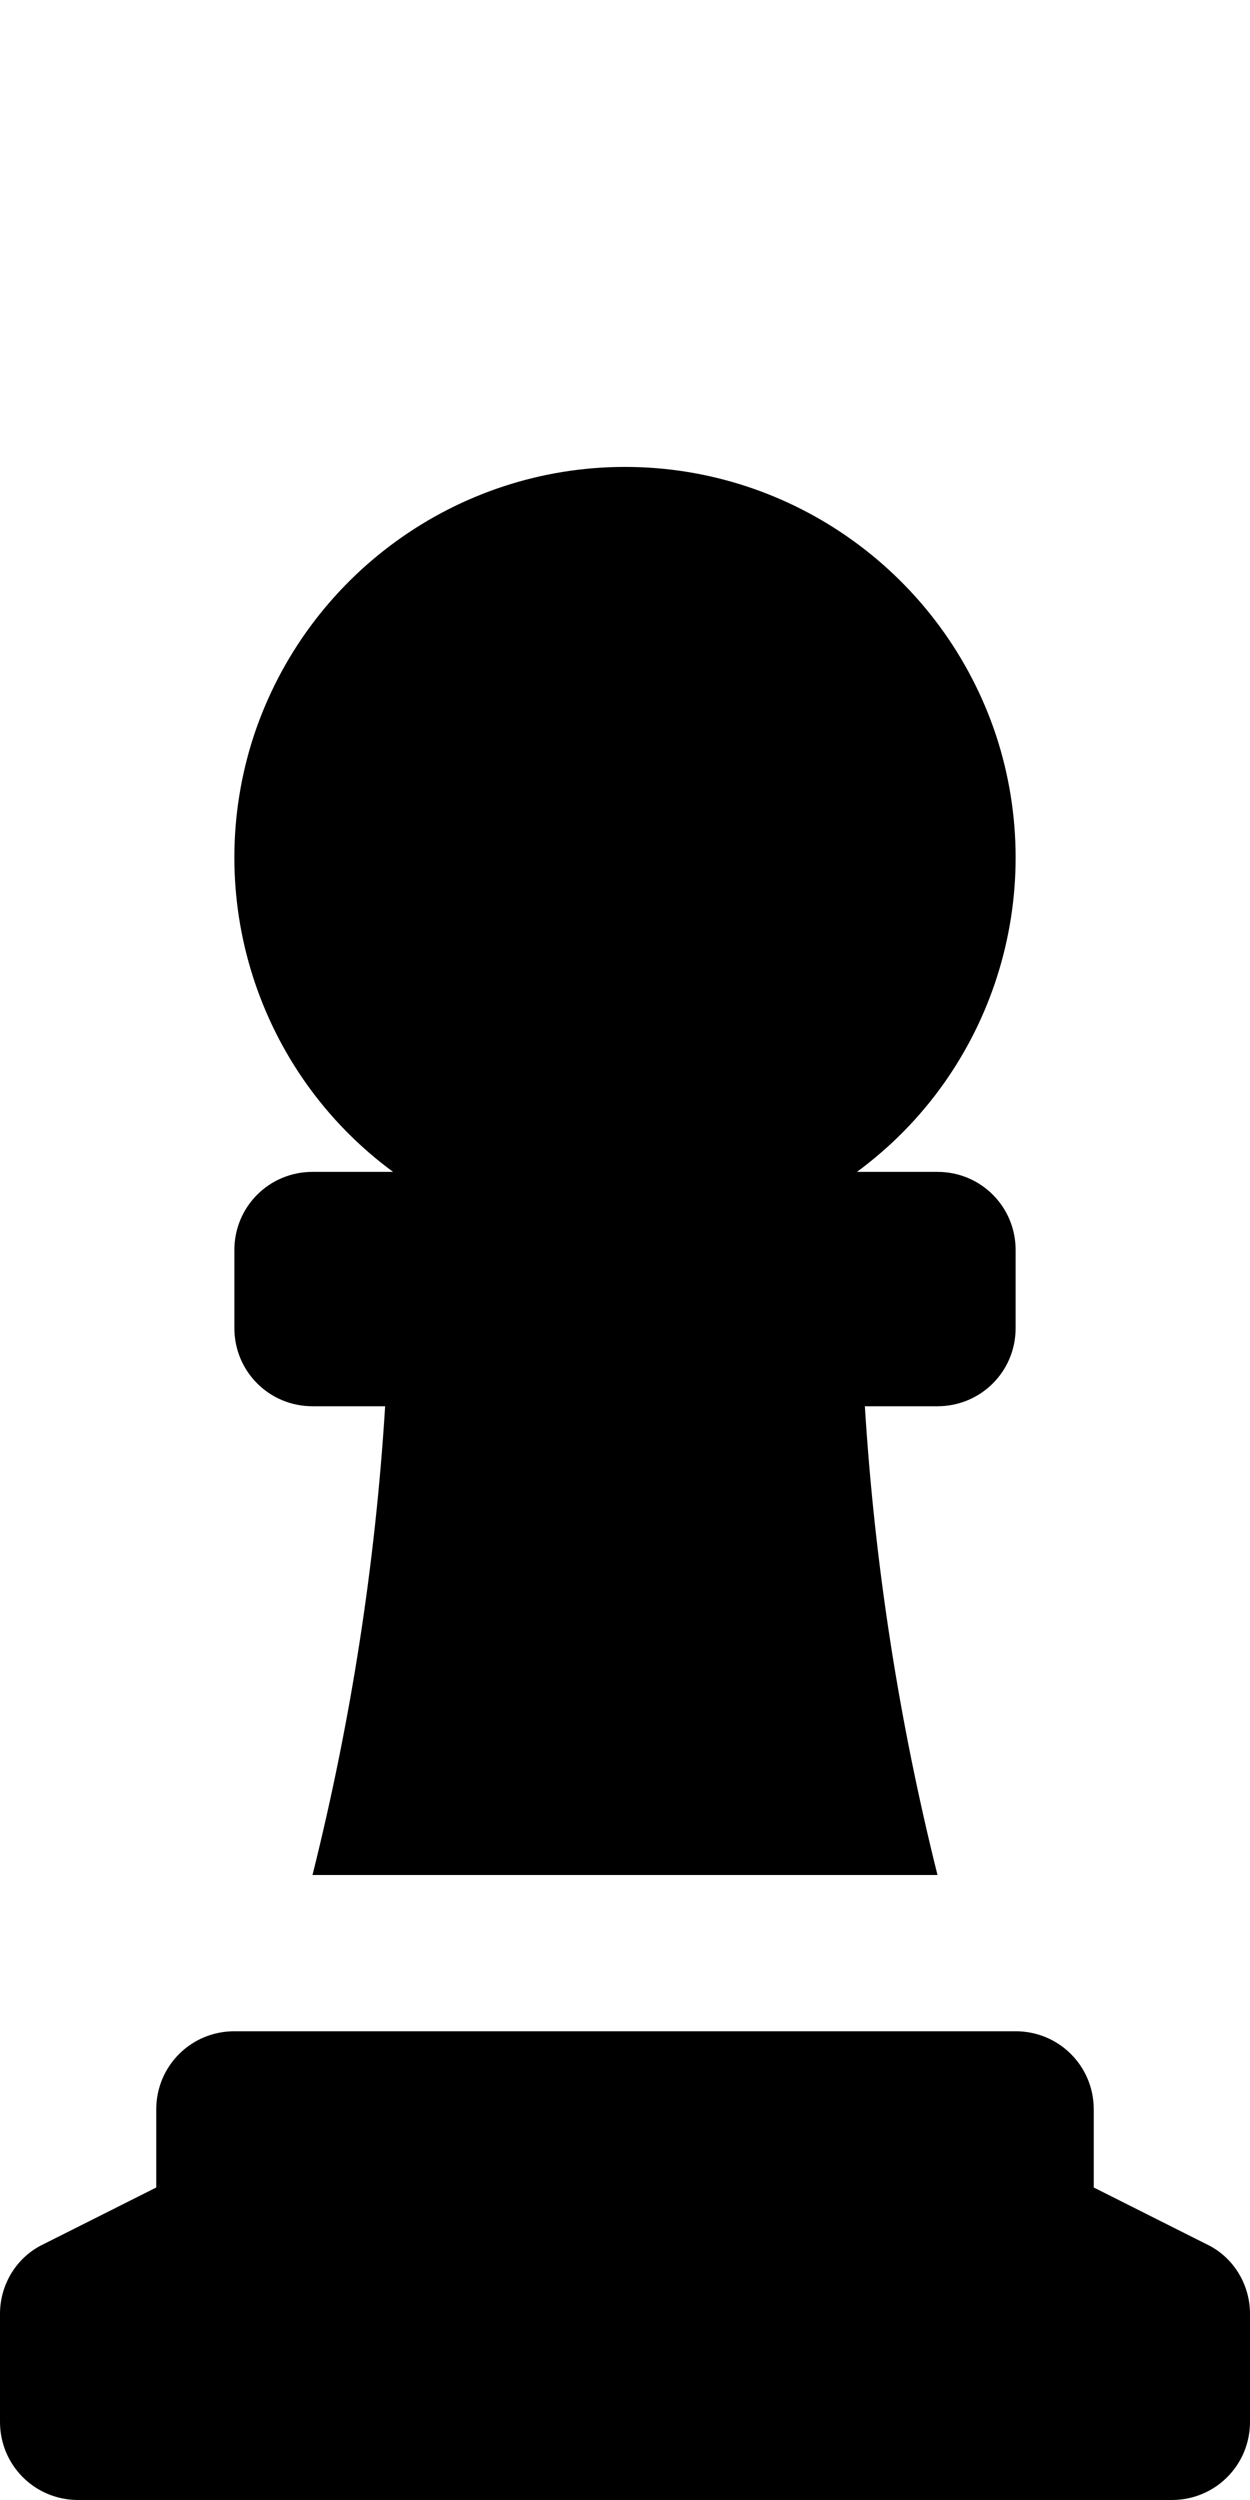 <svg xmlns="http://www.w3.org/2000/svg" viewBox="0 0 256 512"><!-- Font Awesome Pro 6.0.0-alpha2 by @fontawesome - https://fontawesome.com License - https://fontawesome.com/license (Commercial License) -->
    <path d="M64 288H78.875C76.875 320.375 71.875 352.5 64 384H192C184.125 352.5 179.125 320.375 177.125 288H192C200.875 288 208 280.875 208 272V256C208 247.125 200.875 240 192 240H175.5C203.375 219.5 214.75 183.375 204 150.625C193.125 117.875 162.5 95.625 128 95.625S62.875 117.875 52 150.625C41.25 183.375 52.625 219.5 80.5 240H64C55.125 240 48 247.125 48 256V272C48 280.875 55.125 288 64 288ZM247.125 459.625L224 448V432C224 423.125 216.875 416 208 416H48C39.125 416 32 423.125 32 432V448L8.875 459.625C3.375 462.25 0 467.875 0 473.875V496C0 504.875 7.125 512 16 512H240C248.875 512 256 504.875 256 496V473.875C256 467.875 252.625 462.25 247.125 459.625Z"/>
</svg>